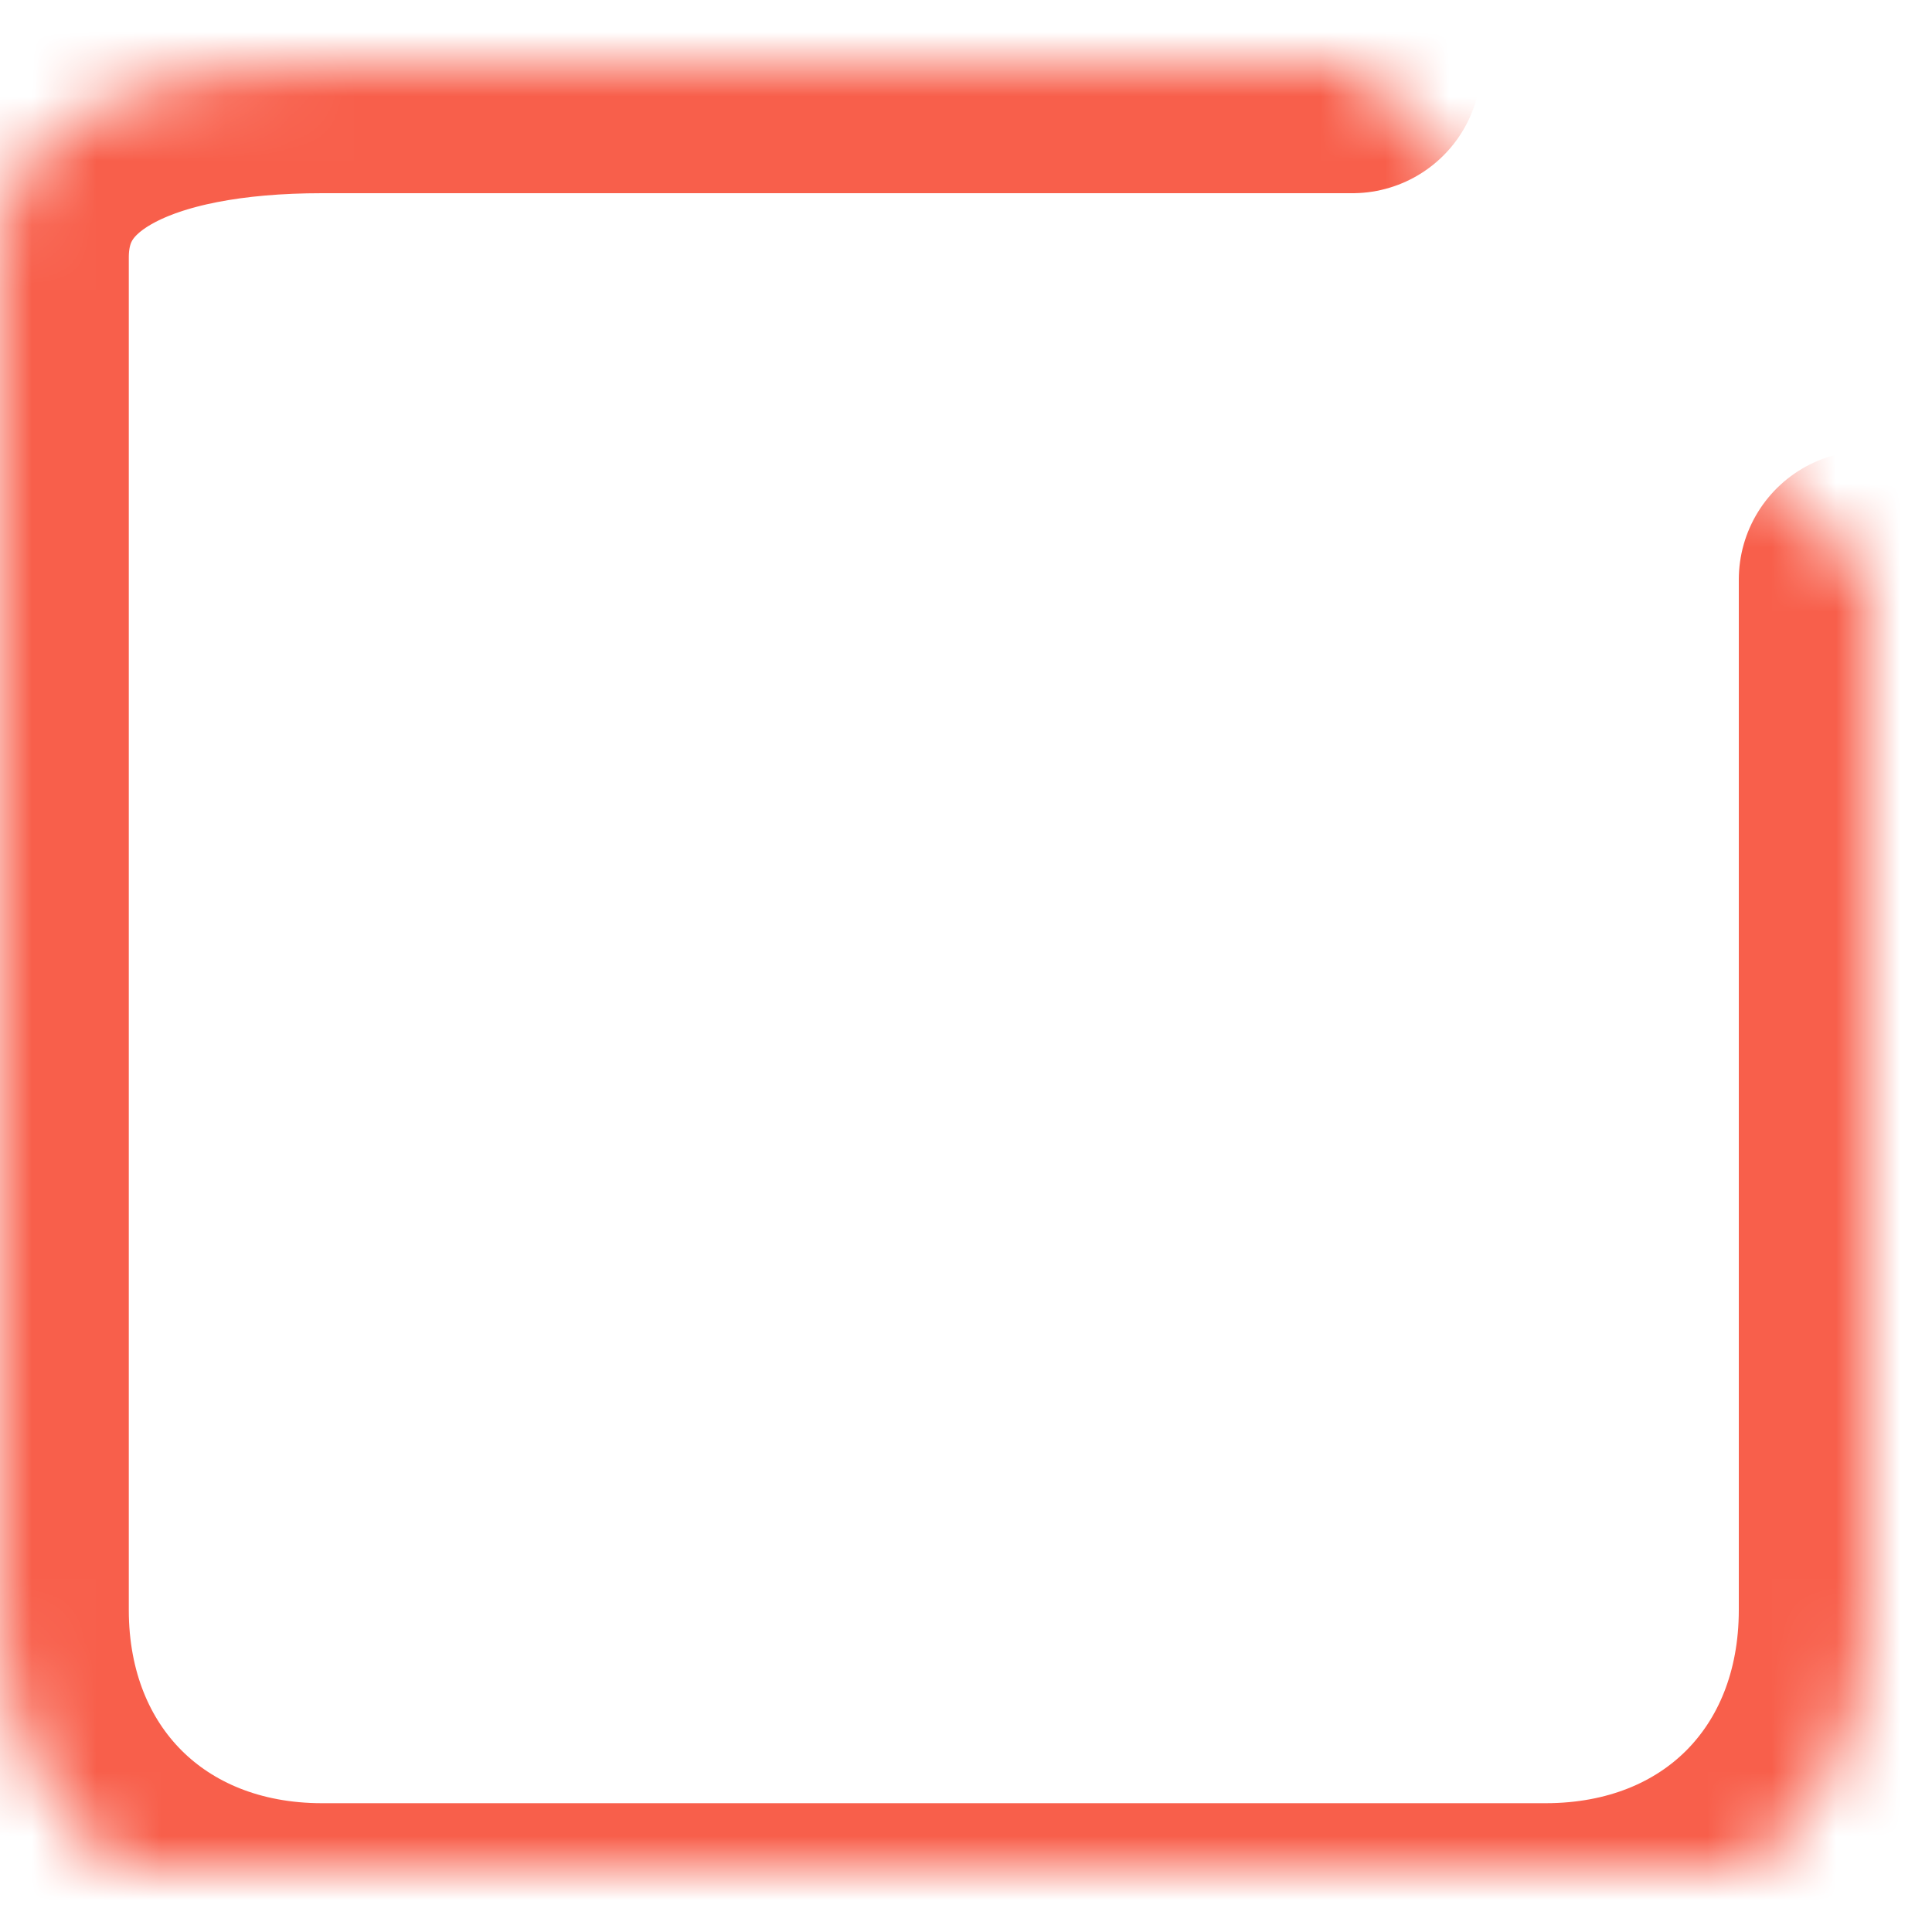 <?xml version="1.0" encoding="UTF-8" standalone="no"?>
<svg width="30px" height="30px" viewBox="0 0 30 30" version="1.1" xmlns="http://www.w3.org/2000/svg" xmlns:xlink="http://www.w3.org/1999/xlink">
    <!-- Generator: Sketch 40.1 (33804) - http://www.bohemiancoding.com/sketch -->
    <title>Group 7</title>
    <desc>Created with Sketch.</desc>
    <defs>
        <rect id="path-1" x="6" y="12" width="8" height="2" rx="1"></rect>
        <mask id="mask-2" maskContentUnits="userSpaceOnUse" maskUnits="objectBoundingBox" x="0" y="0" width="8" height="2" fill="white">
            <use xlink:href="#path-1"></use>
        </mask>
        <path d="M6,18 C6,17.448 6.445,17 7.001,17 L20.999,17 C21.552,17 22,17.444 22,18 L22,18 C22,18.552 21.555,19 20.999,19 L7.001,19 C6.448,19 6,18.556 6,18 L6,18 Z" id="path-3"></path>
        <mask id="mask-4" maskContentUnits="userSpaceOnUse" maskUnits="objectBoundingBox" x="0" y="0" width="16" height="2" fill="white">
            <use xlink:href="#path-3"></use>
        </mask>
        <rect id="path-5" x="22.071" y="-1.929" width="2" height="18" rx="1"></rect>
        <mask id="mask-6" maskContentUnits="userSpaceOnUse" maskUnits="objectBoundingBox" x="0" y="0" width="2" height="18" fill="white">
            <use xlink:href="#path-5"></use>
        </mask>
        <path d="M29,9 L29,25 C29,27.925 26.927,30 24,30 L5,30 C2.08,30 0,27.919 0,25 L0,6 L0,4 C0,1.916 2.084,1 5,1 L21,1" id="path-7"></path>
        <mask id="mask-8" maskContentUnits="userSpaceOnUse" maskUnits="objectBoundingBox" x="0" y="0" width="29" height="29" fill="white">
            <use xlink:href="#path-7"></use>
        </mask>
    </defs>
    <g id="9-7" stroke="none" stroke-width="1" fill="none" fill-rule="evenodd">
        <g id="经验详情" transform="translate(-136, -2795)" stroke="#F85F4B">
            <g id="Group" transform="translate(136, 2787)">
                <g id="Group-7" transform="translate(0, 8)">
                    <use id="Rectangle-2" mask="url(#mask-2)" stroke-width="2" xlink:href="#path-1"></use>
                    <use id="Rectangle-3" mask="url(#mask-4)" stroke-width="2" xlink:href="#path-3"></use>
                    <use id="Rectangle-4" mask="url(#mask-6)" stroke-width="2" transform="translate(23.071, 7.071) rotate(45) translate(-23.071, -7.071) " xlink:href="#path-5"></use>
                    <use id="Rectangle" mask="url(#mask-8)" stroke-width="4" stroke-linecap="round" xlink:href="#path-7"></use>
                </g>
            </g>
        </g>
    </g>
</svg>